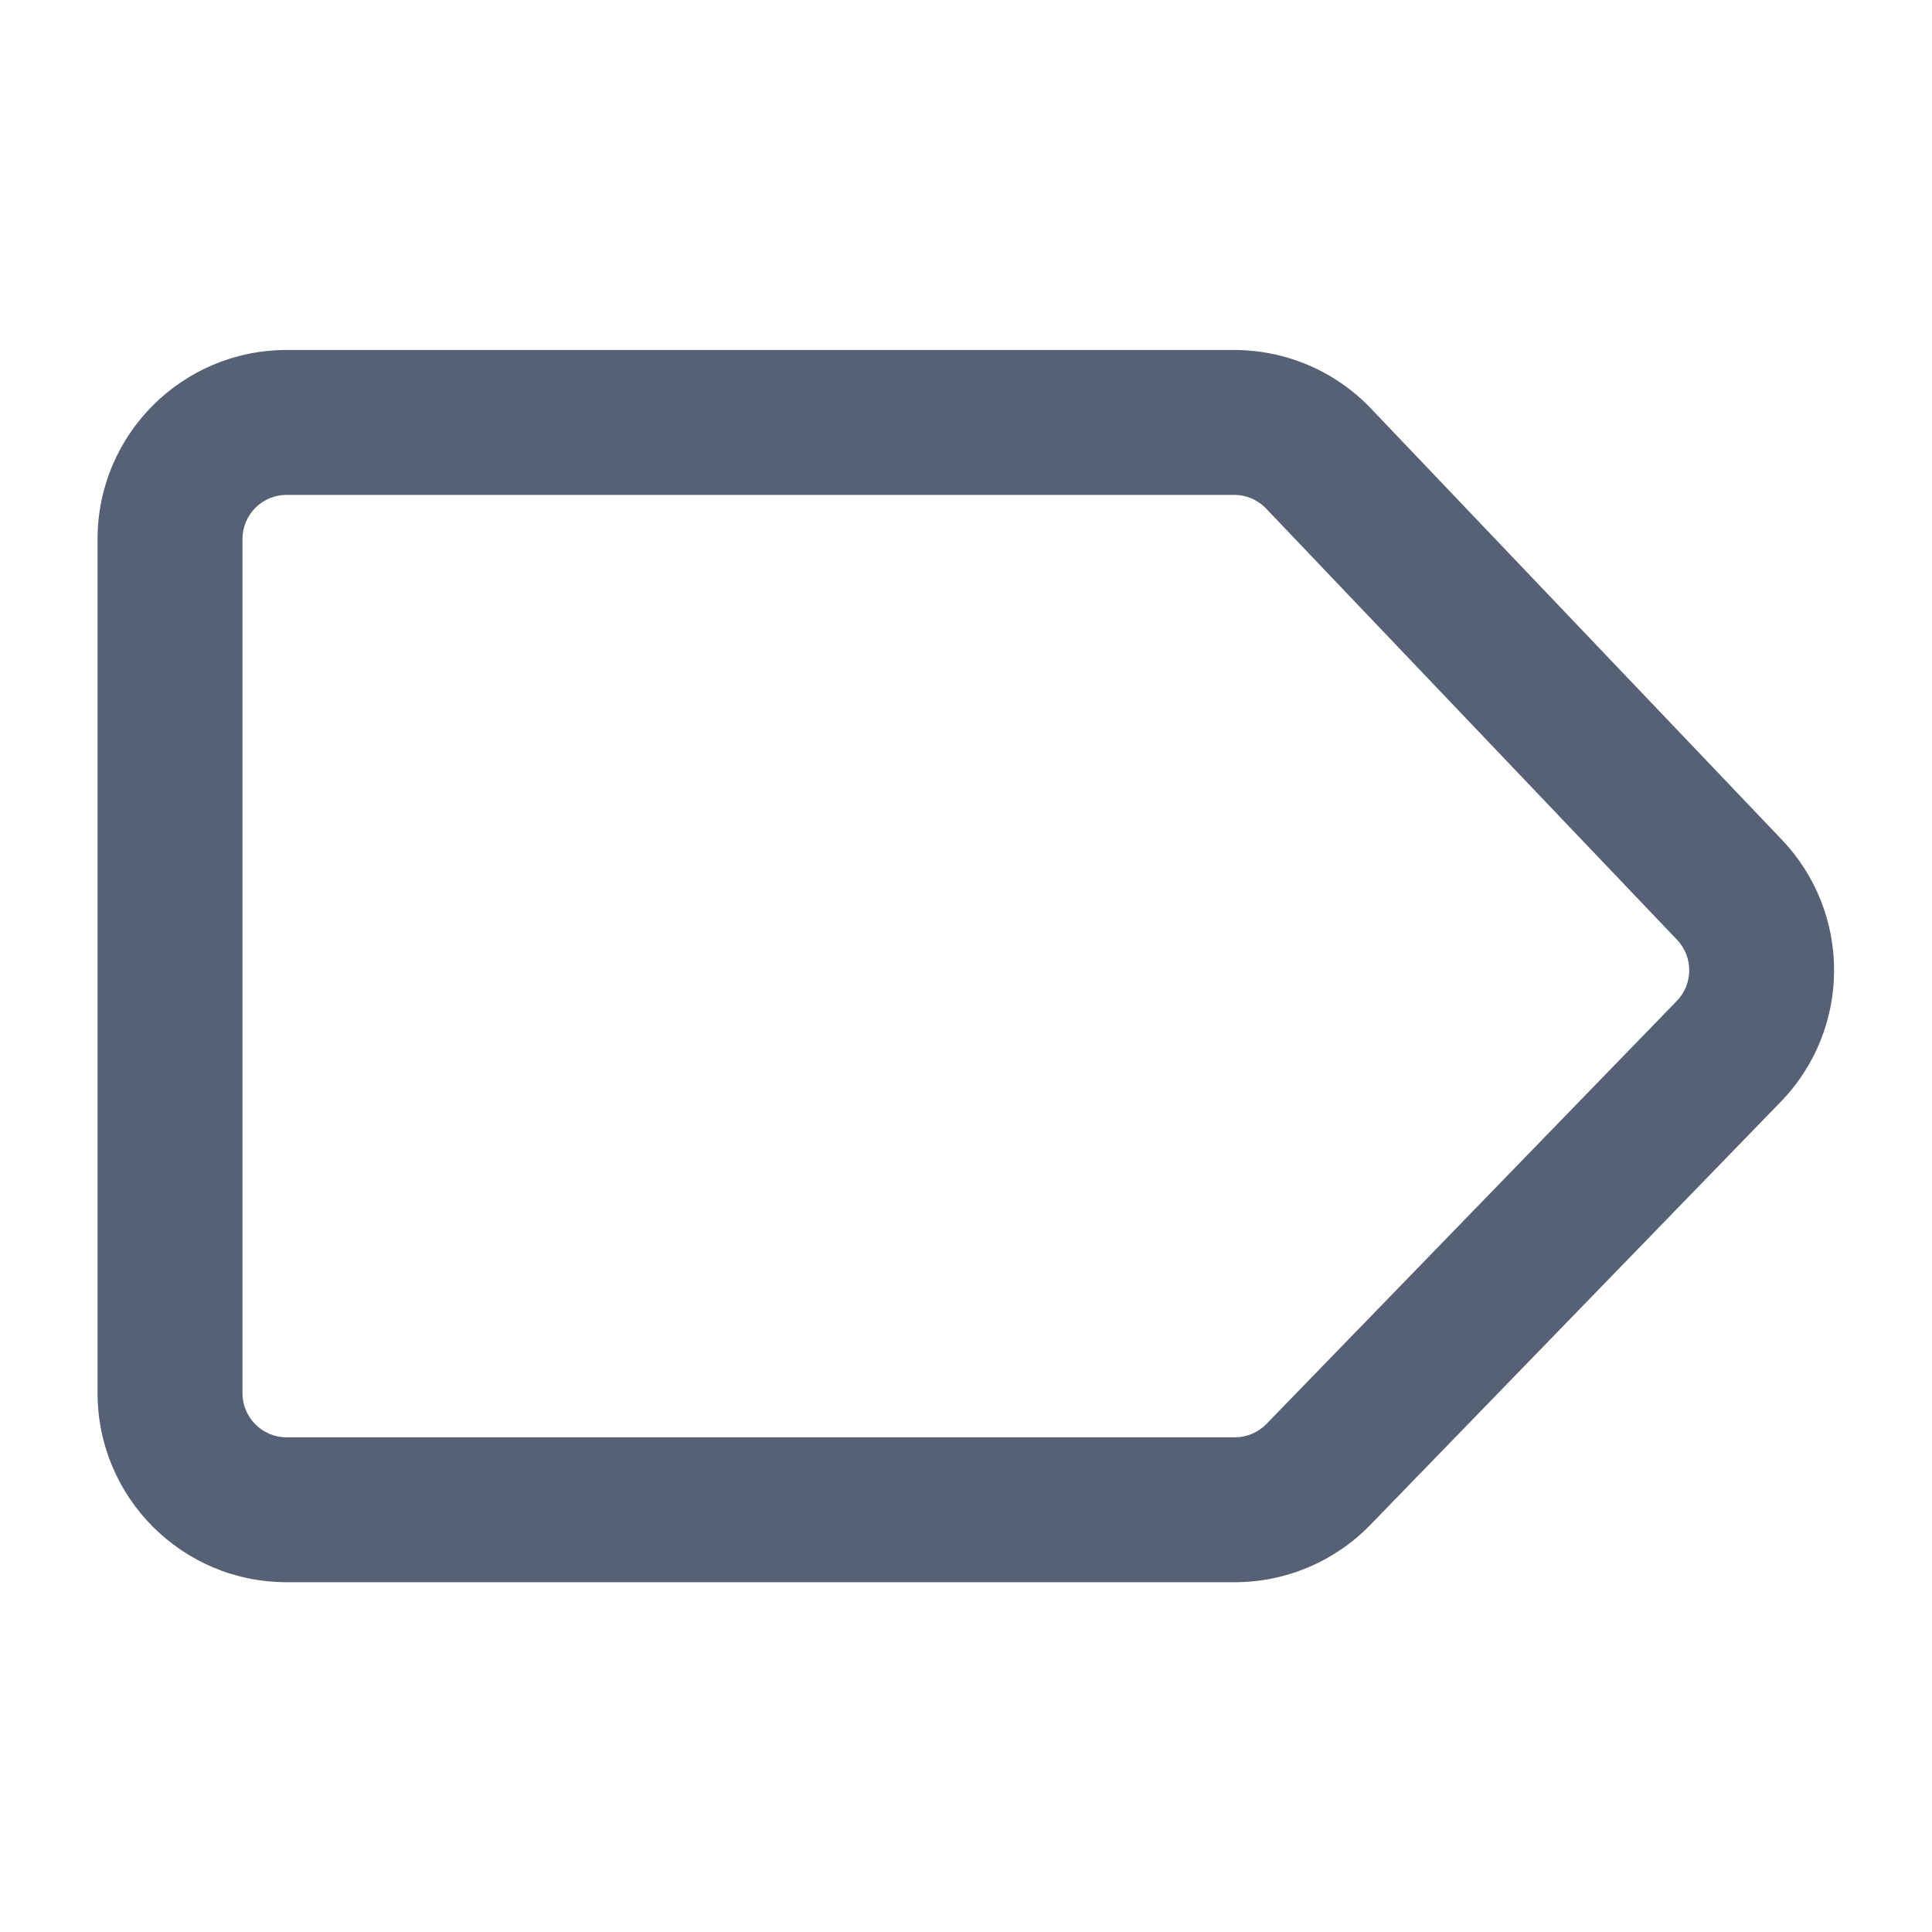 <svg width="20" height="20" viewBox="0 0 20 20" fill="none" xmlns="http://www.w3.org/2000/svg">
<path fill-rule="evenodd" clip-rule="evenodd" d="M2.967 5.123C2.714 5.123 2.51 5.328 2.51 5.58L2.51 14.421C2.51 14.674 2.714 14.879 2.967 14.879H12.783C12.906 14.879 13.025 14.829 13.111 14.74L17.358 10.362C17.529 10.186 17.53 9.906 17.36 9.728L13.107 5.265C13.021 5.174 12.901 5.123 12.776 5.123L2.967 5.123ZM1.01 5.58C1.01 4.499 1.886 3.623 2.967 3.623L12.776 3.623C13.312 3.623 13.824 3.842 14.193 4.23L18.446 8.693C19.171 9.454 19.166 10.652 18.434 11.406L14.187 15.784C13.819 16.164 13.312 16.379 12.783 16.379H2.967C1.886 16.379 1.01 15.502 1.01 14.421L1.01 5.58Z" fill="#576175"/>
</svg>
